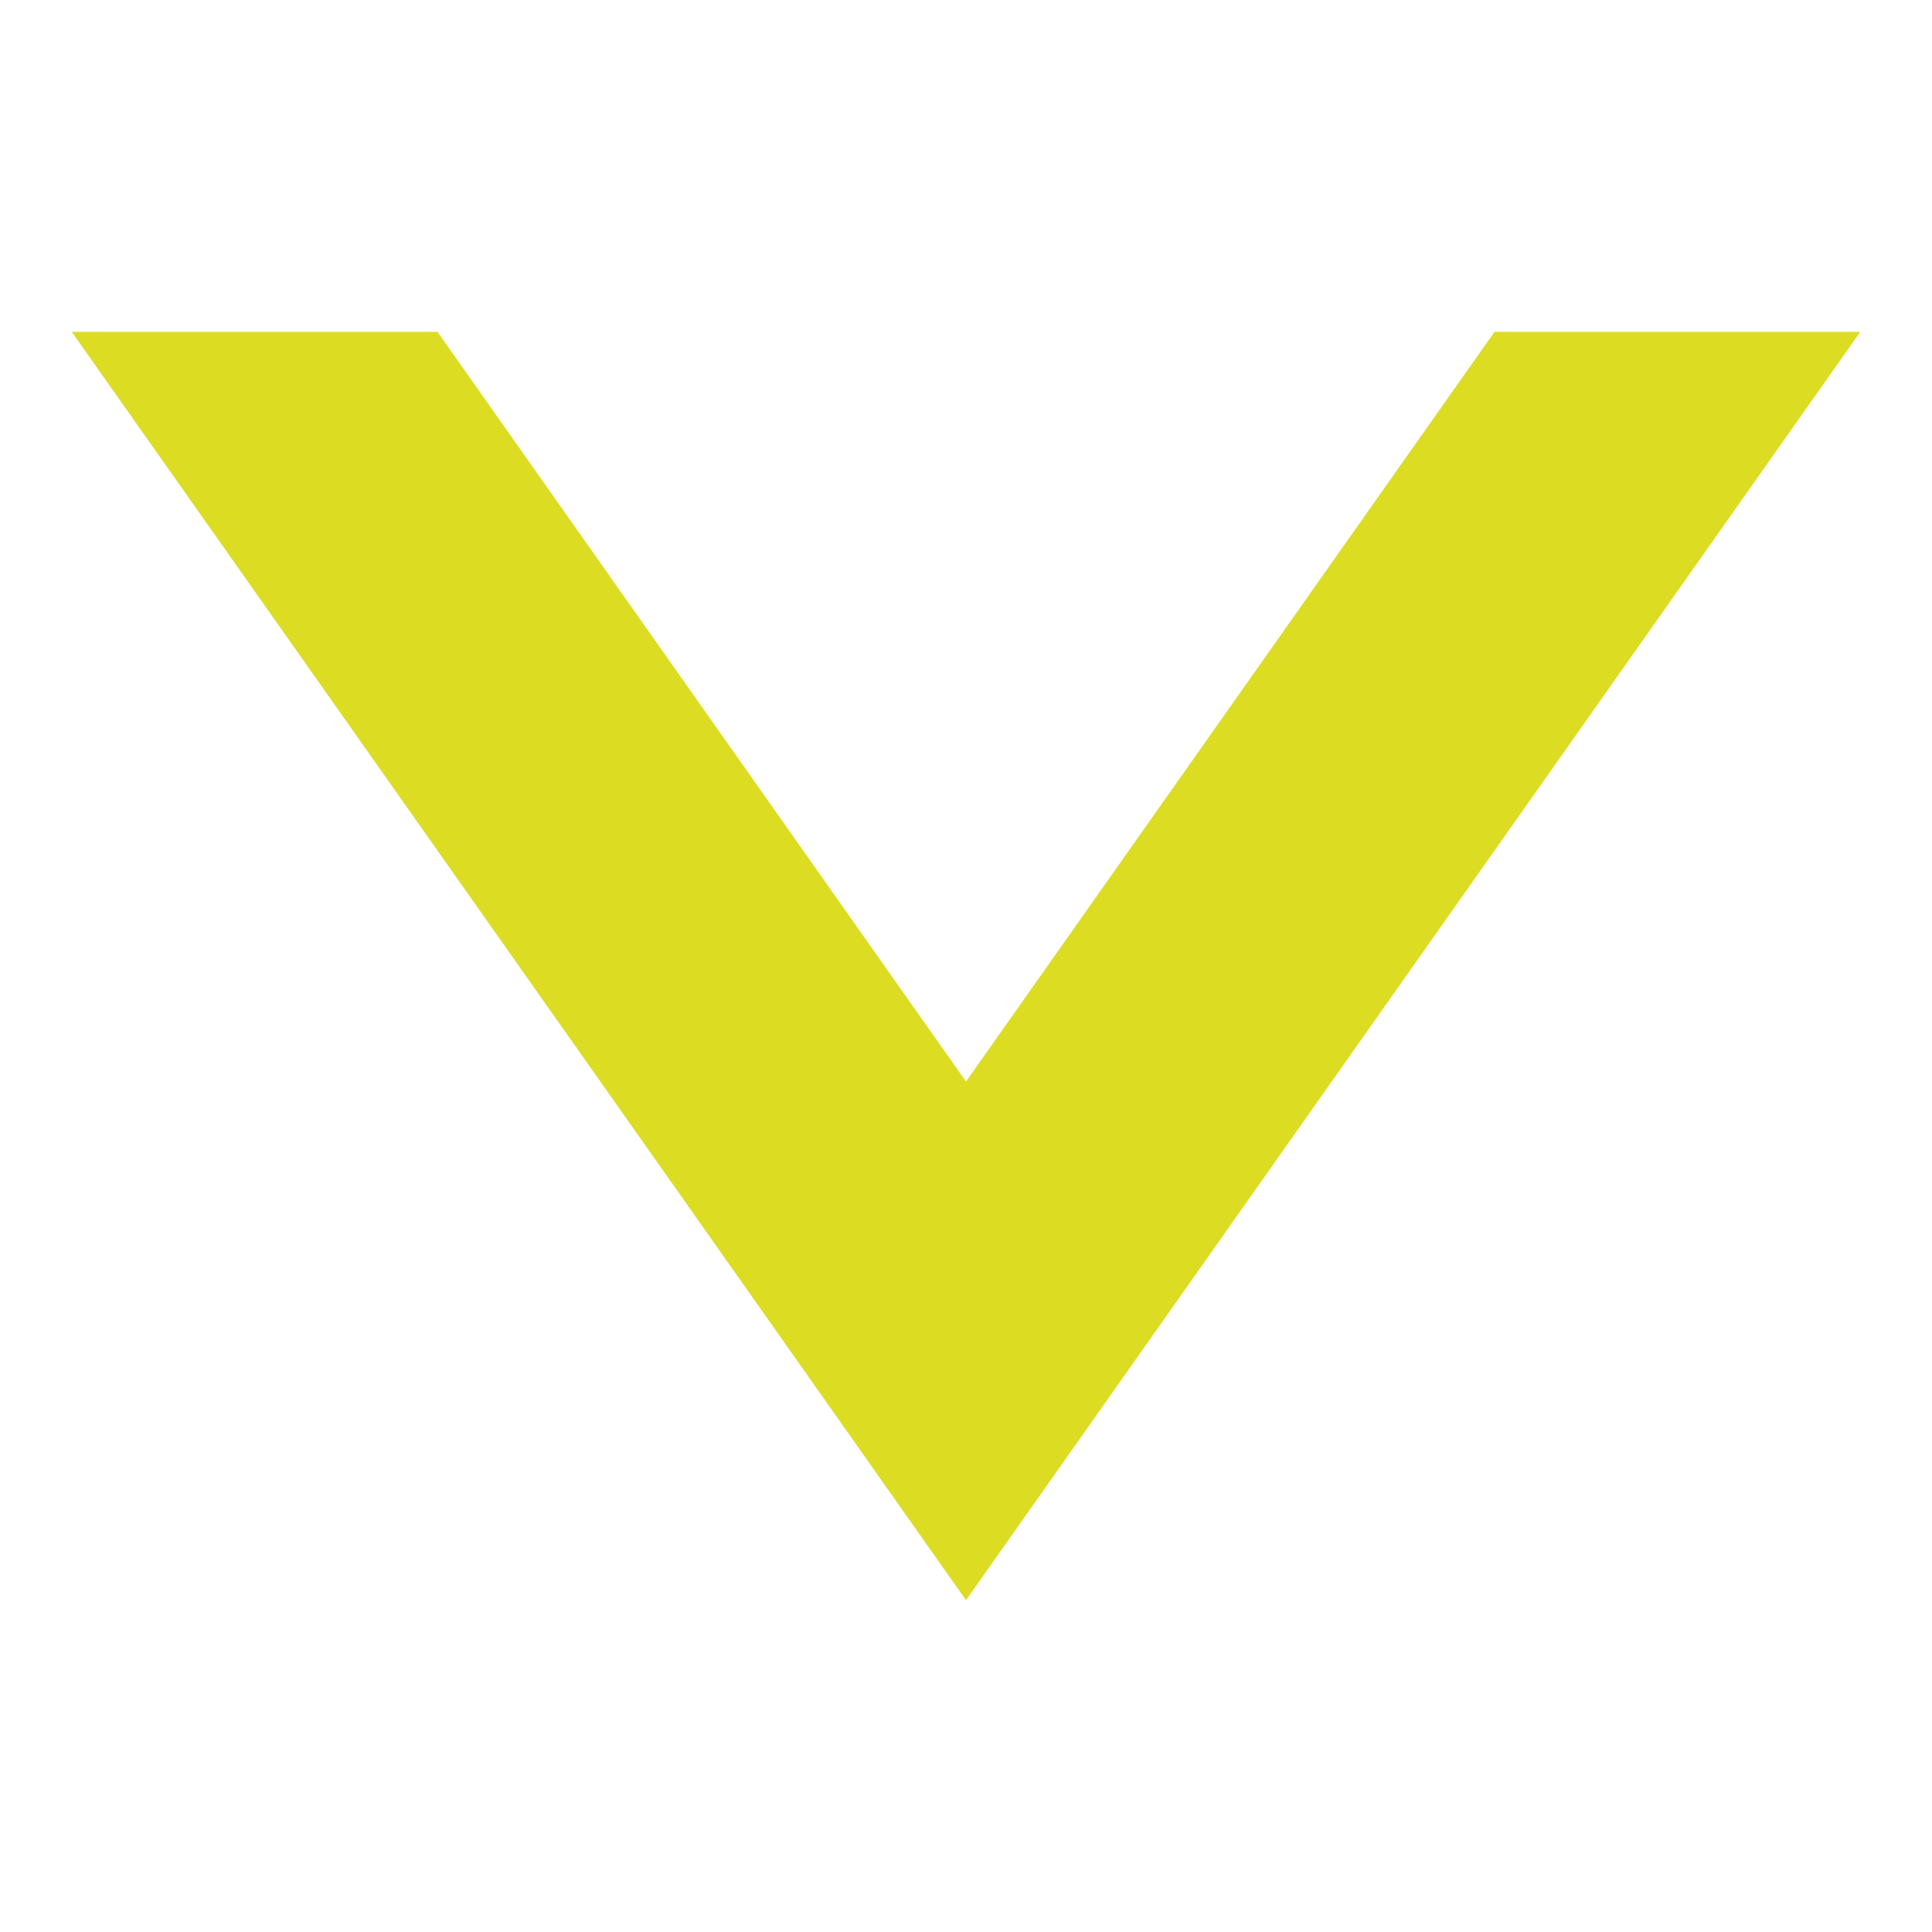 
<svg xmlns="http://www.w3.org/2000/svg" xmlns:xlink="http://www.w3.org/1999/xlink" width="32px" height="32px" viewBox="0 0 32 32" version="1.1">
<g id="surface1">
<path style=" stroke:none;fill-rule:nonzero;fill:#DCDC23;fill-opacity:1;" d="M 16 26.504 L 1.188 5.496 L 7.246 5.496 L 16 17.914 L 24.754 5.496 L 30.812 5.496 Z M 16 26.504 "/>
</g>
</svg>
